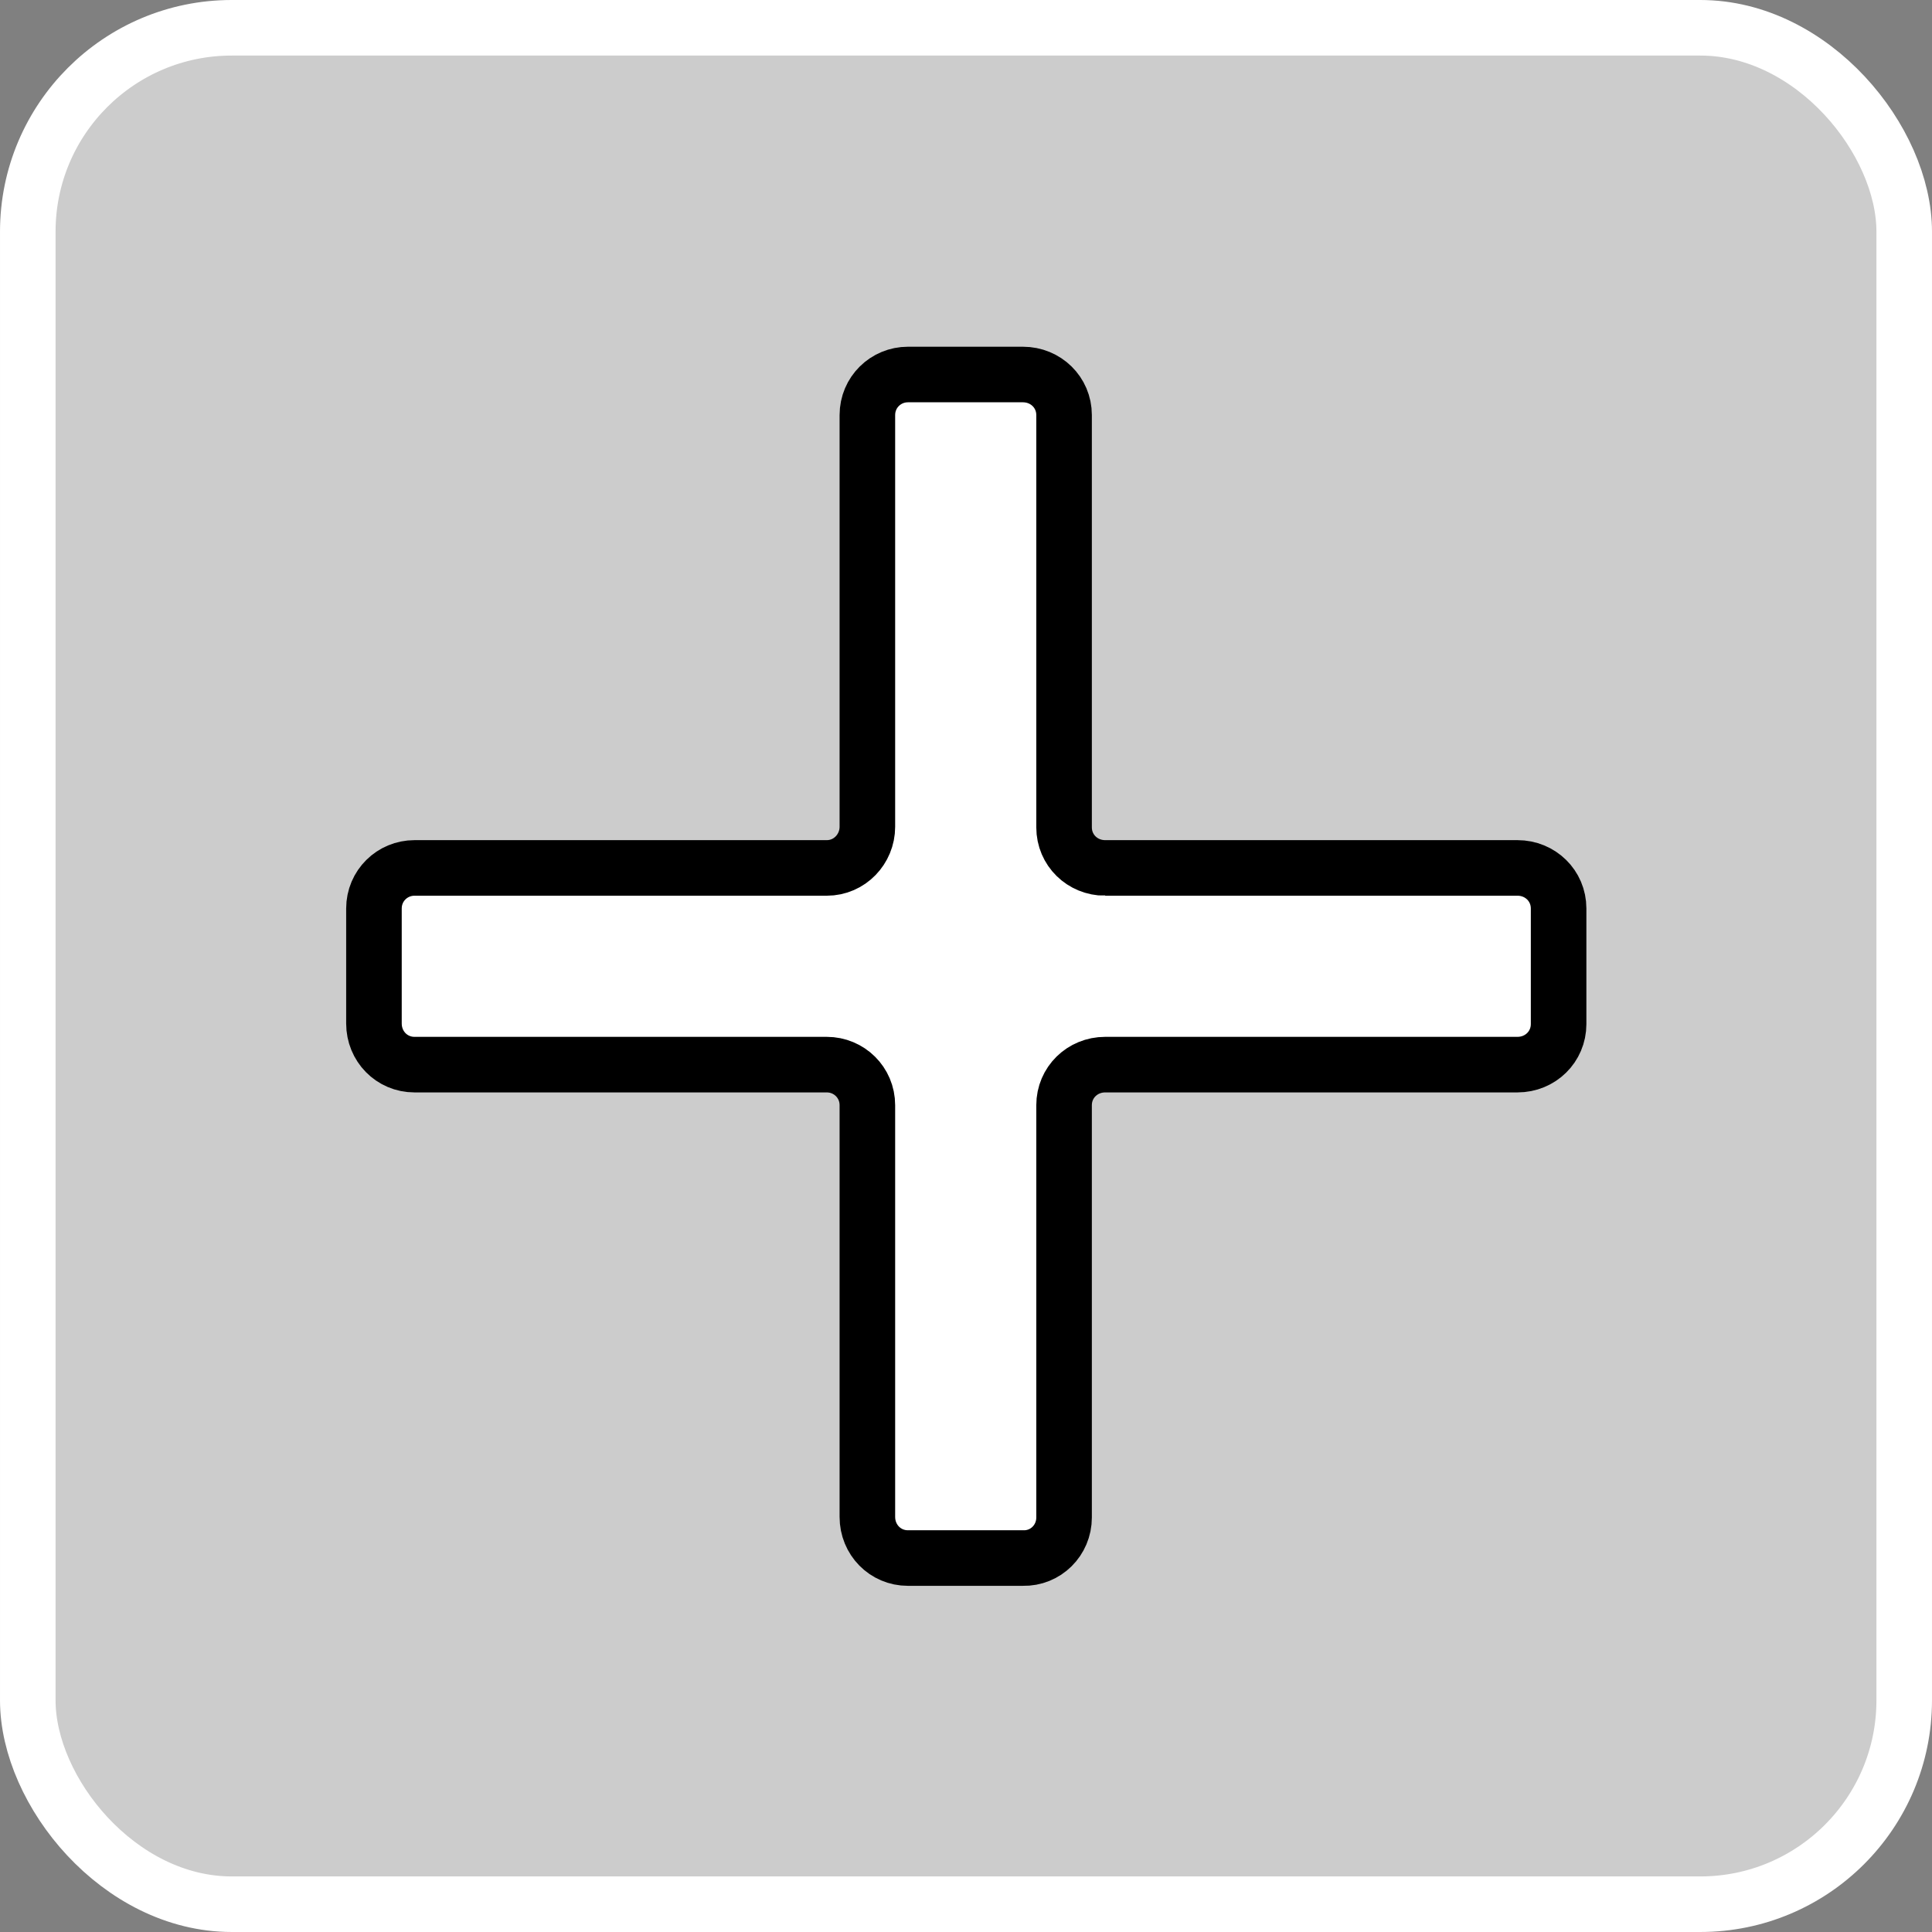 <?xml version="1.0" encoding="UTF-8"?>
<svg id="Calque_2" data-name="Calque 2" xmlns="http://www.w3.org/2000/svg" viewBox="0 0 34.77 34.77">
  <rect x="0" y="0" width="34.77" height="34.77" fill="#808080" stroke="none"/>
  <defs>
    <style>
      .cls-1 {
        fill: #fff;
        stroke: #000;
      }

      .cls-1, .cls-2 {
        stroke-miterlimit: 10;
      }

      .cls-2 {
        fill: #ccc;
        stroke: #fff;
      }
    </style>
  </defs>
  <g id="Calque_1-2" data-name="Calque 1">
    <rect class="cls-2" x=".5" y=".5" width="33.77" height="33.77" rx="3.67" ry="3.67"/>
    <path class="cls-1" d="M19.89,15.62h7.42c.41,0,.74.32.74.73v2.08c0,.41-.33.73-.74.73h-7.42c-.41,0-.74.32-.74.73v7.42c0,.41-.33.74-.74.73h-2.07c-.41,0-.73-.33-.73-.74v-7.41c0-.41-.33-.73-.73-.73h-7.42c-.41,0-.73-.33-.73-.74v-2.07c0-.41.33-.73.73-.73h7.42c.41,0,.73-.34.73-.74v-7.41c0-.41.33-.73.73-.73h2.07c.41,0,.74.32.74.73v7.42c0,.41.33.73.74.73Z"/>
  </g>
</svg>